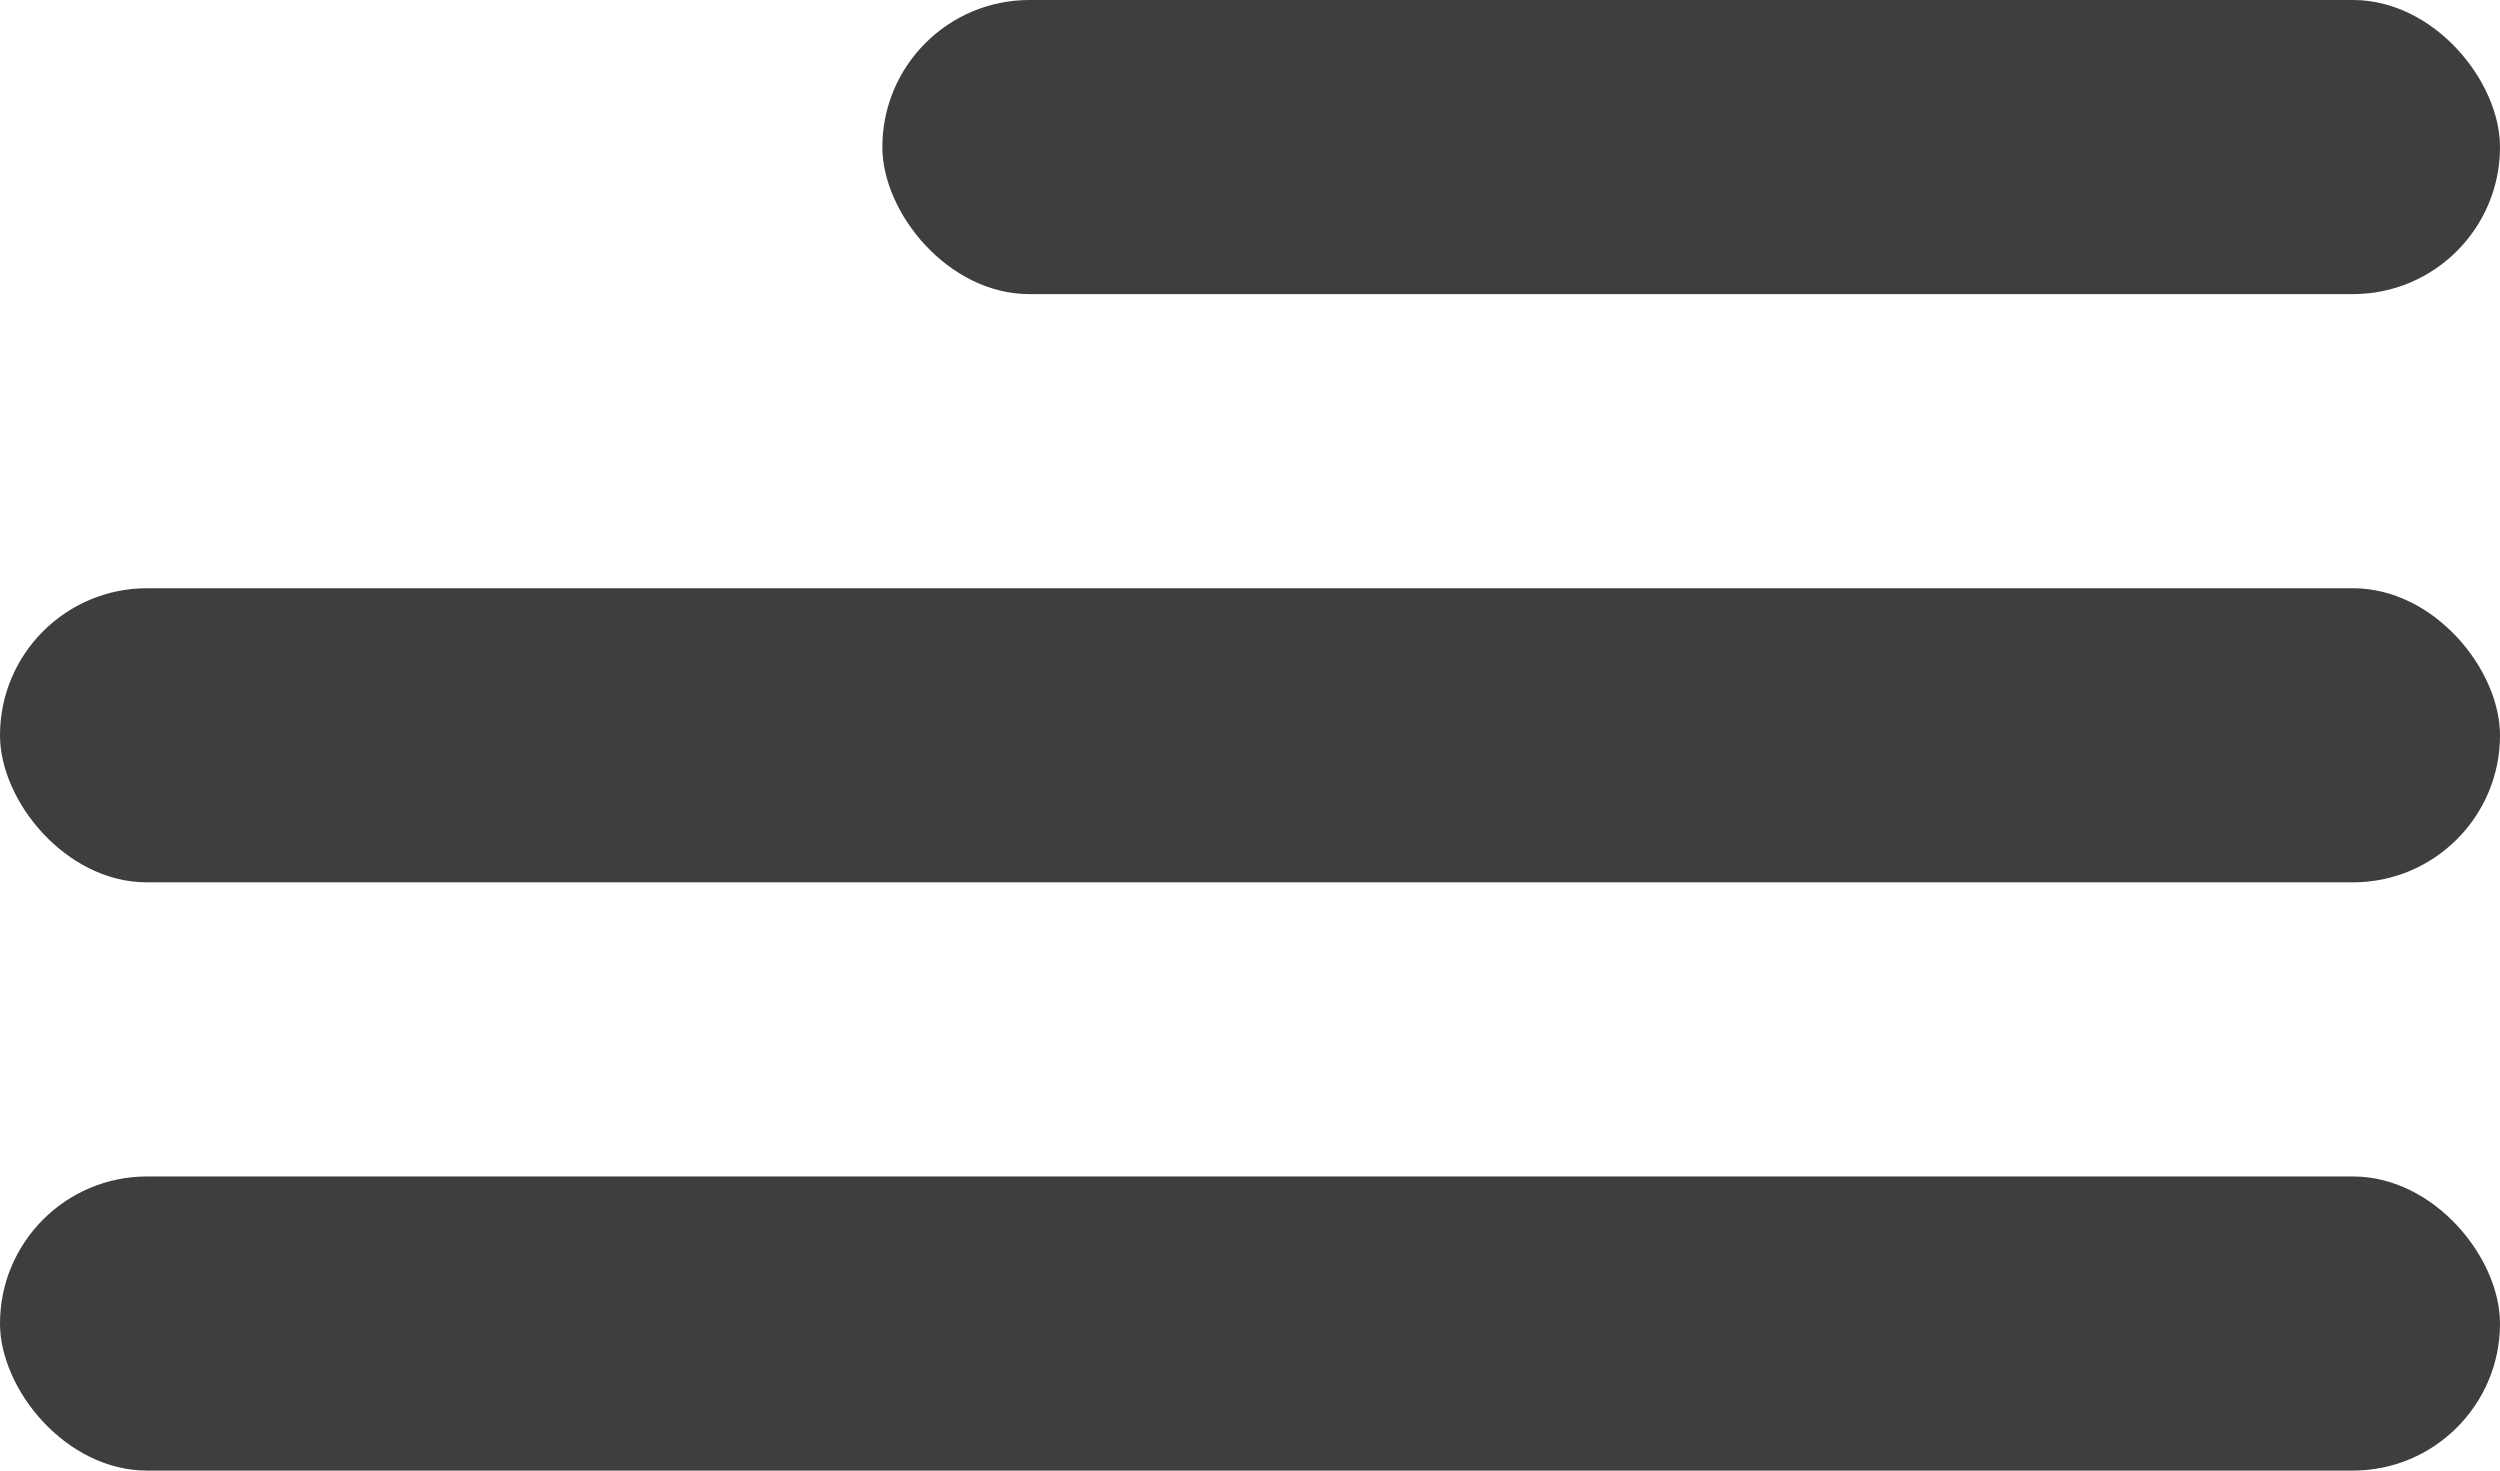 <svg width="17" height="10" viewBox="0 0 17 10" fill="none" xmlns="http://www.w3.org/2000/svg">
<g id="Burger">
<rect id="Rectangle 2" x="6" width="11" height="2" rx="1" fill="#3F3E3E"/>
<rect id="Rectangle 3" y="4" width="17" height="2" rx="1" fill="#3F3E3E"/>
<rect id="Rectangle 4" y="8" width="17" height="2" rx="1" fill="#3F3E3E"/>
</g>
</svg>

